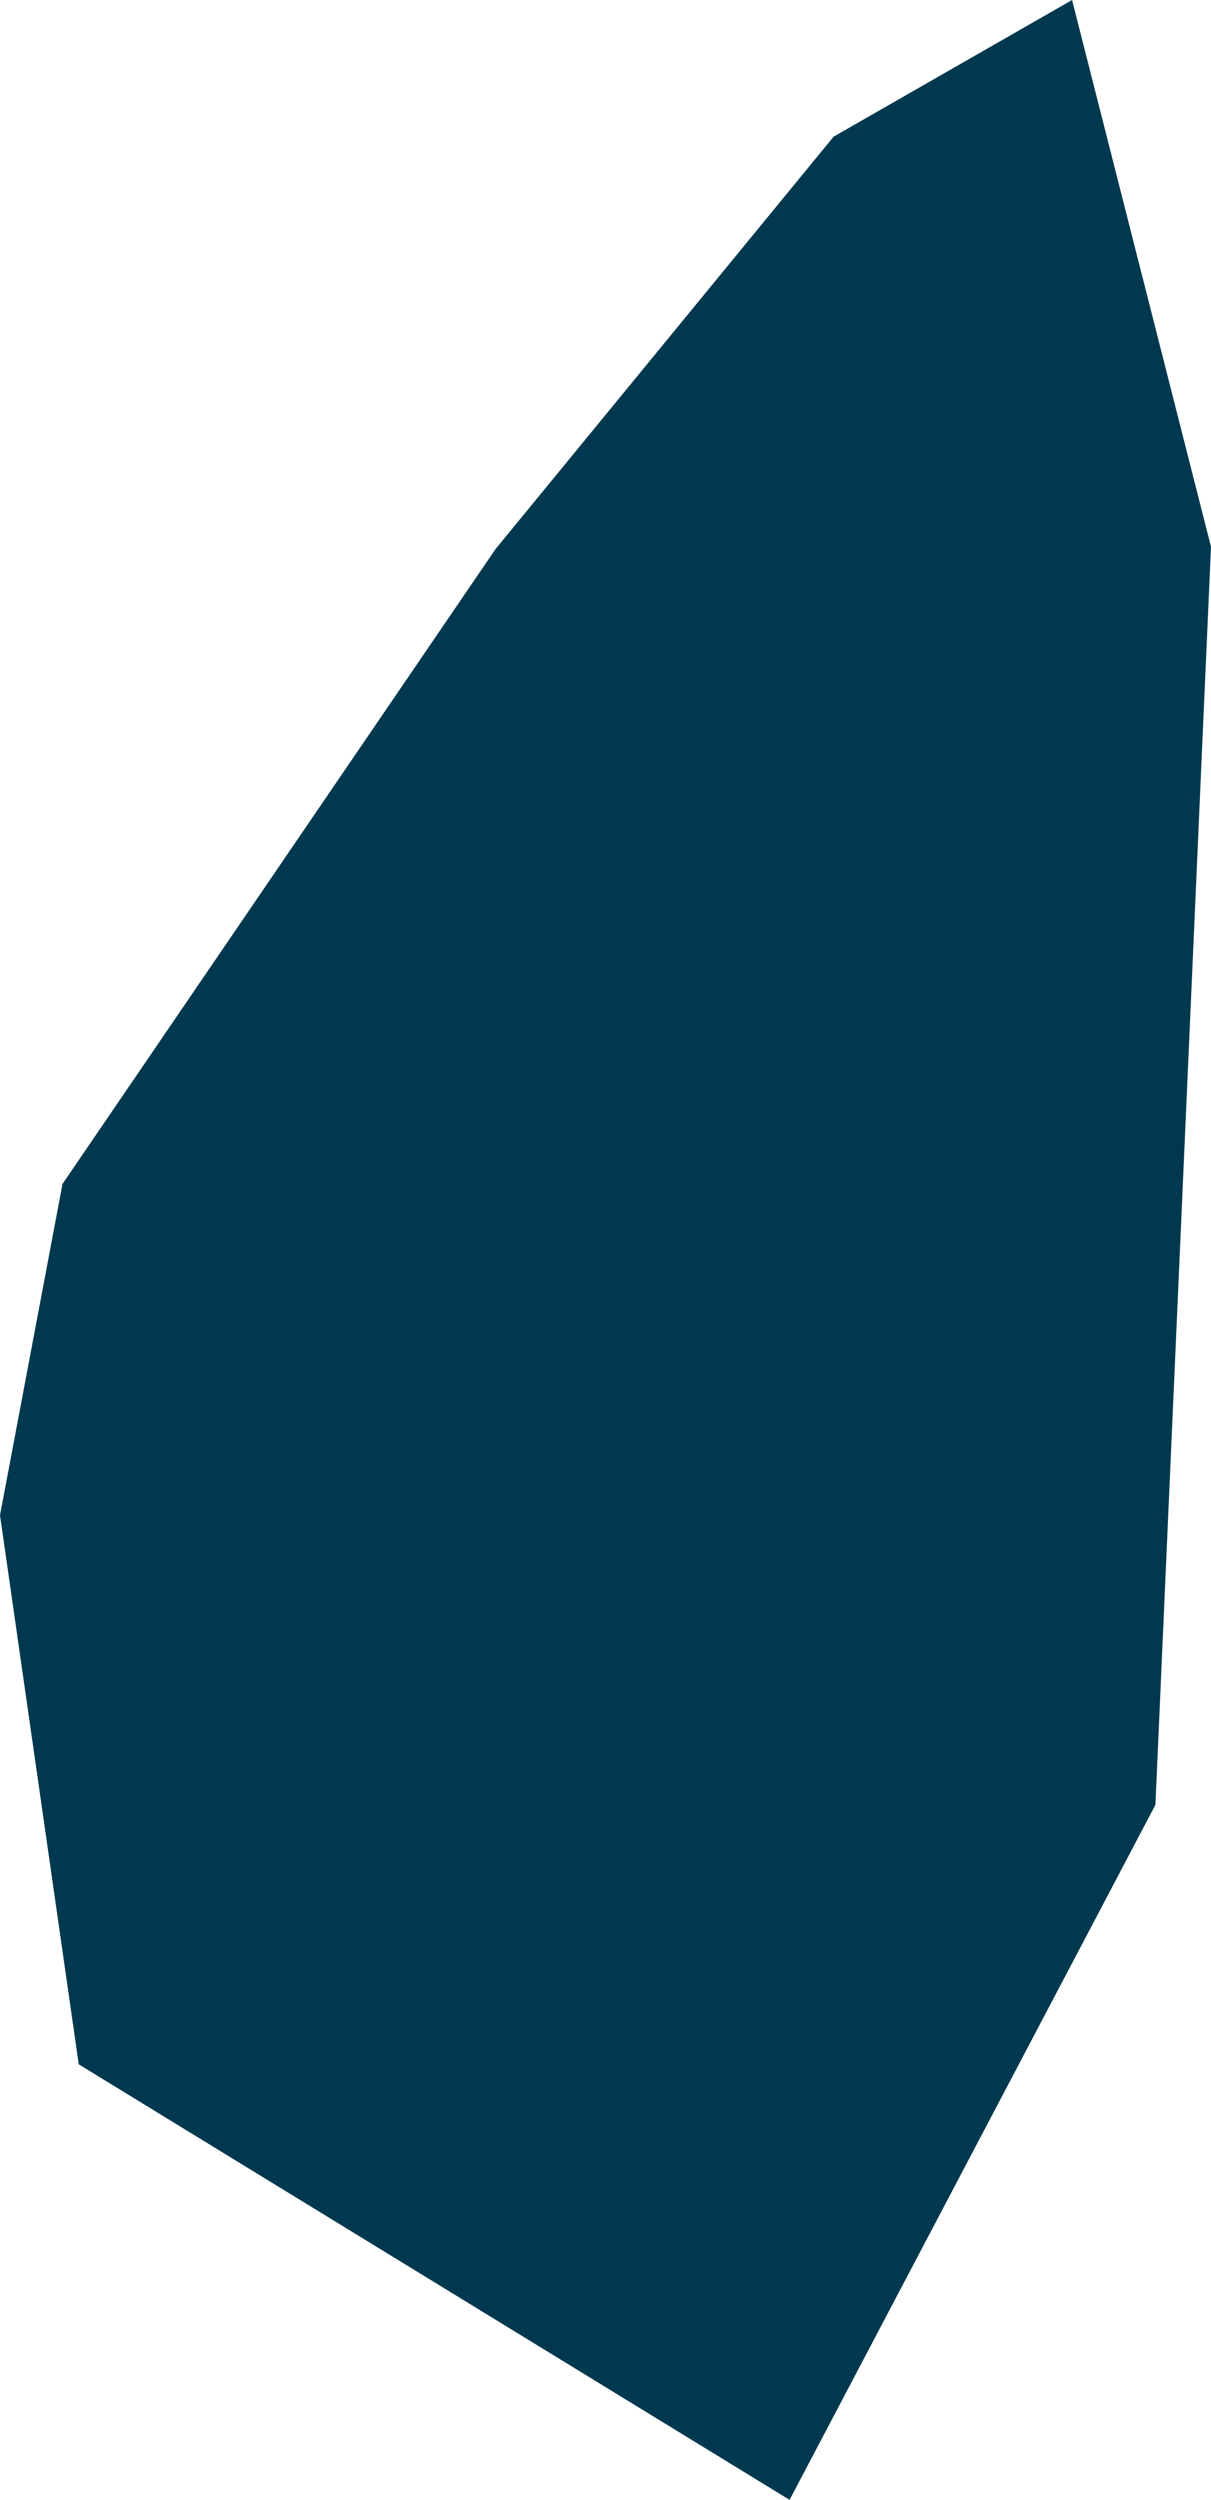 <svg xmlns="http://www.w3.org/2000/svg" xmlns:ev="http://www.w3.org/2001/xml-events" xmlns:xlink="http://www.w3.org/1999/xlink" baseProfile="full" height="1.079" version="1.1" viewBox="304.299 422.975 0.523 1.079" width="0.523" fill="#00394f">
	<defs/>
	<path class="land" d="M 304.798,423.754 L 304.64,424.054 L 304.333,423.866 L 304.299,423.629 L 304.326,423.486 L 304.513,423.212 L 304.659,423.034 L 304.762,422.975 L 304.822,423.211 L 304.798,423.754" id="LC" title="Saint Lucia"/>
</svg>

